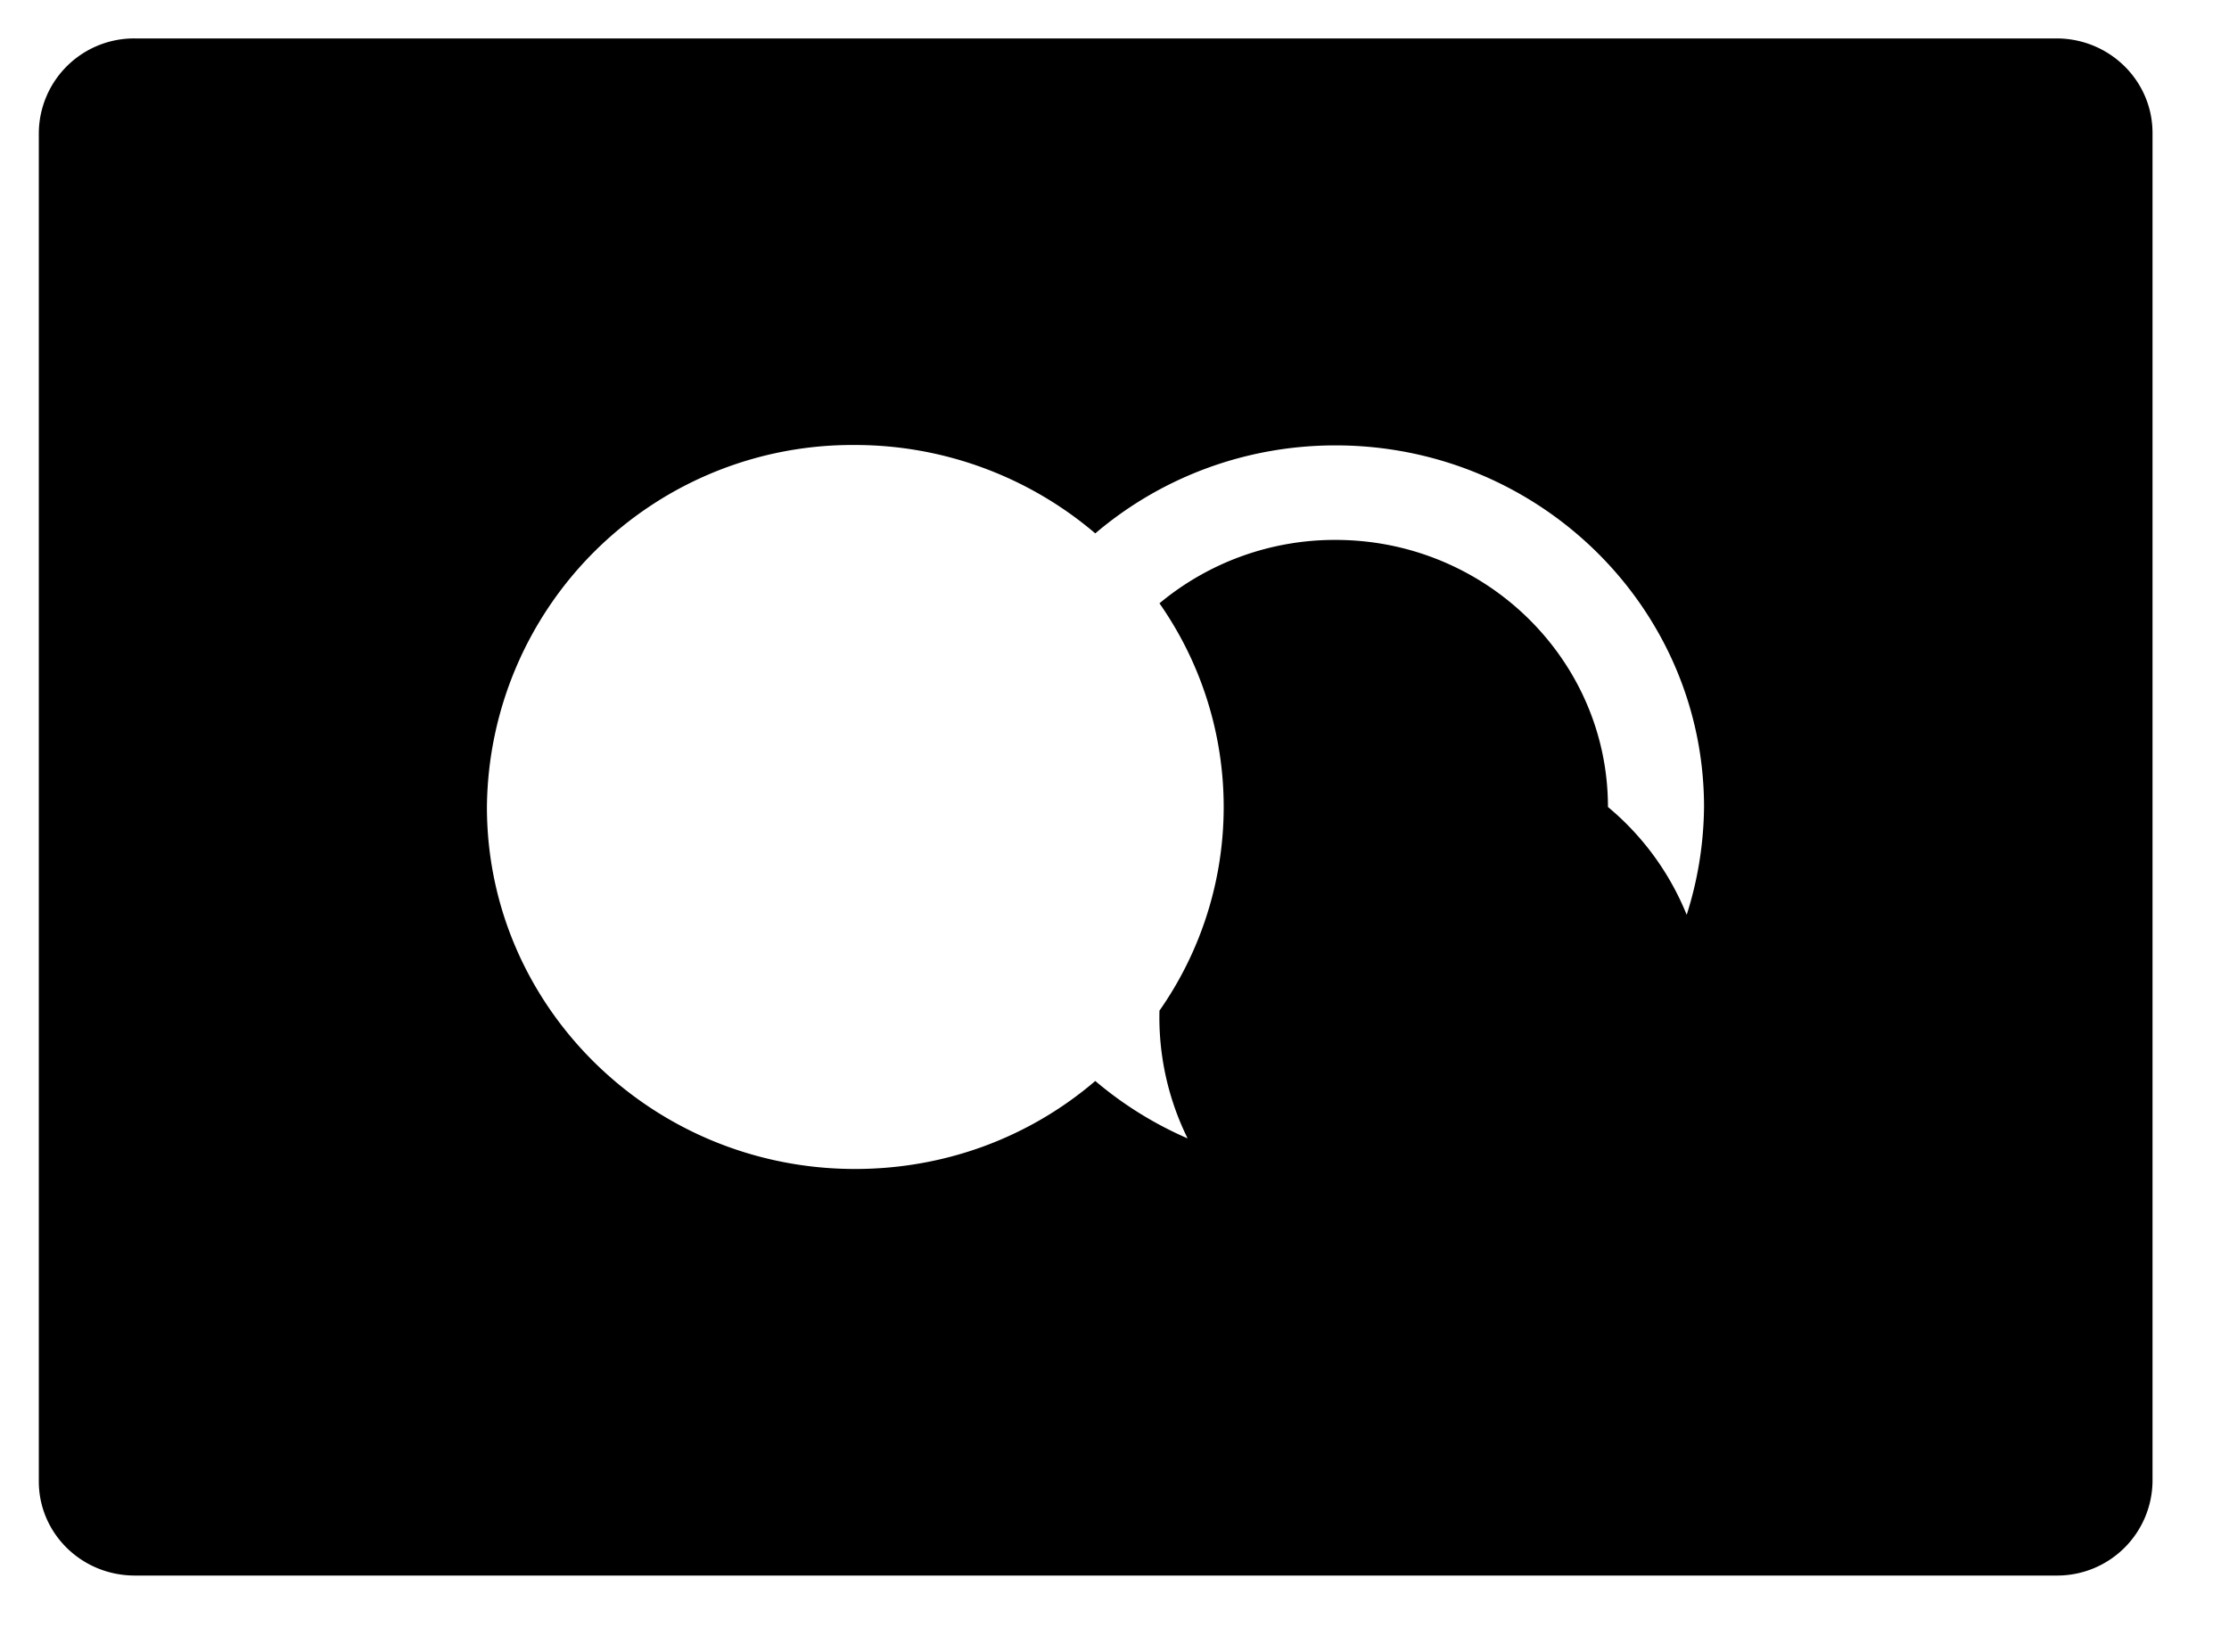 <svg xmlns="http://www.w3.org/2000/svg" xmlns:xlink="http://www.w3.org/1999/xlink" width="58" height="43" viewBox="0 0 58 43"><defs><path id="nx5oa" d="M430.84 4714a7.12 7.12 0 1 1-11.67 5.3 9.24 9.24 0 0 0 0-10.6 7.13 7.13 0 0 1 4.58-1.65c3.91 0 7.09 3.12 7.09 6.95zm14.17-17.54v35.09a2.48 2.48 0 0 1-2.5 2.45h-50c-1.39 0-2.5-1.1-2.5-2.45v-35.09a2.48 2.48 0 0 1 2.5-2.46h50c1.38 0 2.5 1.1 2.5 2.46zM433.34 4714c0-5.19-4.3-9.41-9.59-9.41-2.38 0-4.57.86-6.25 2.29a9.64 9.64 0 0 0-6.25-2.3 9.51 9.51 0 0 0-9.58 9.42c0 5.2 4.3 9.42 9.58 9.42 2.4 0 4.58-.86 6.25-2.29a9.64 9.64 0 0 0 6.25 2.29 9.51 9.51 0 0 0 9.59-9.42z"/></defs><g><g transform="translate(-389 -4693)"><use xlink:href="#nx5oa"/></g></g></svg>